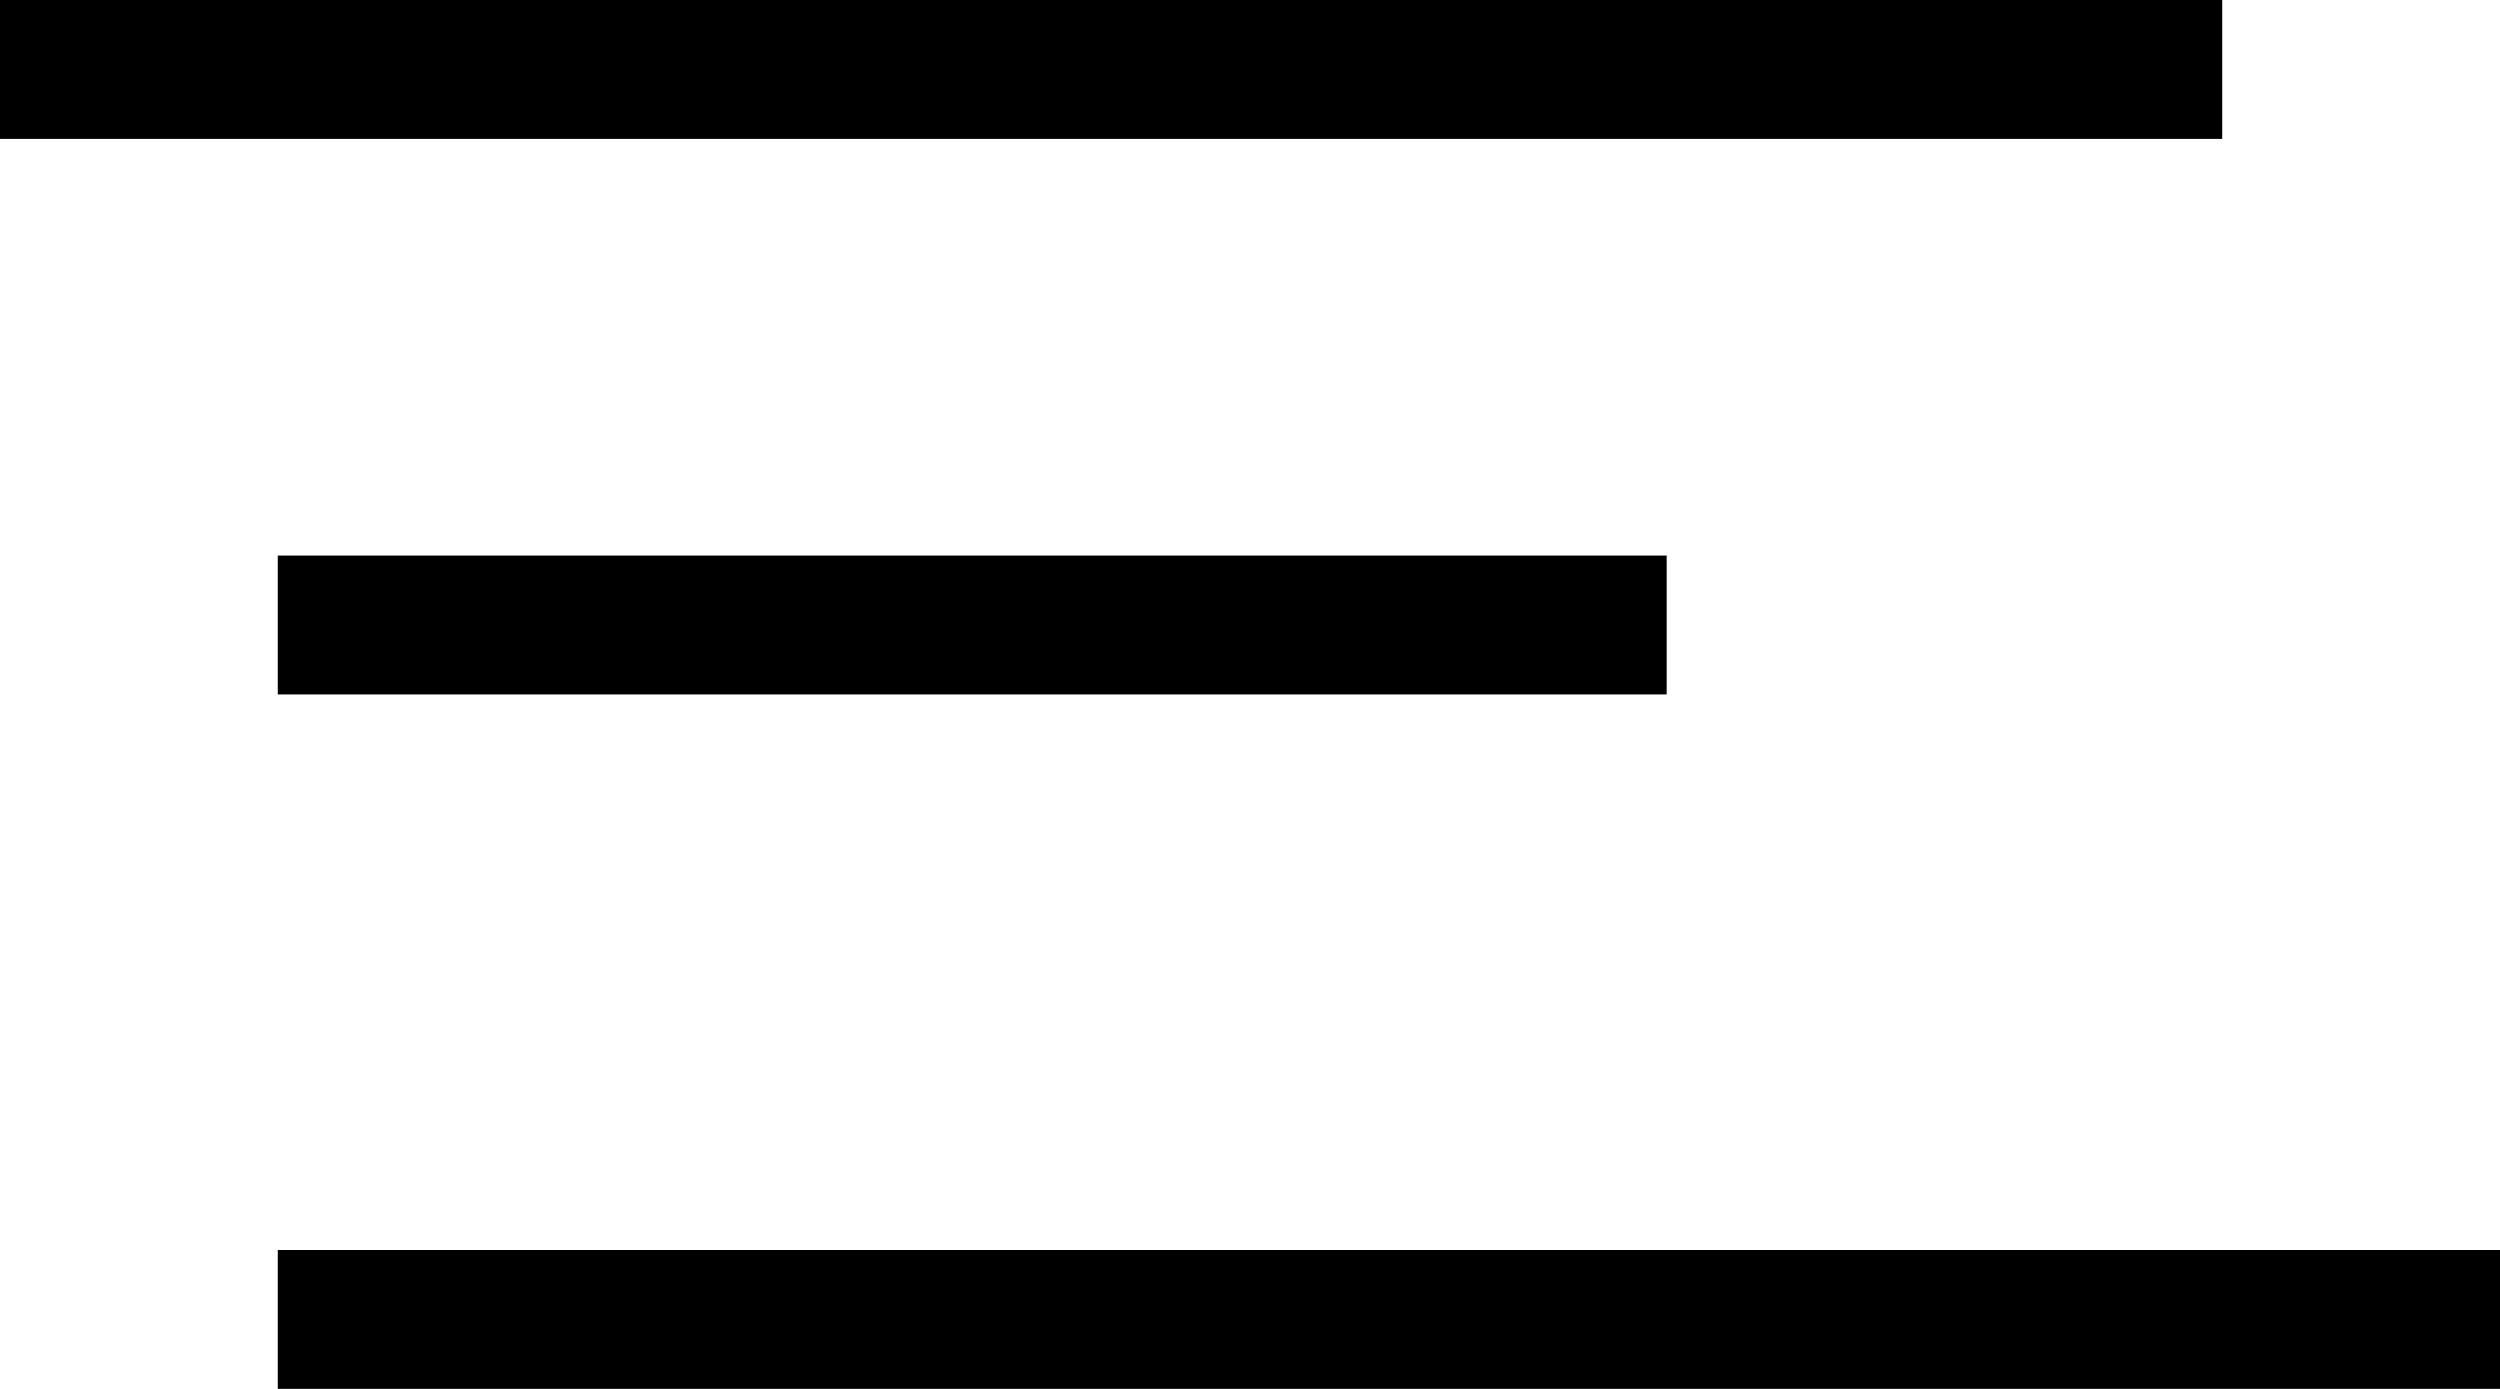 <svg width="18" height="10" viewBox="0 0 18 10" fill="none" xmlns="http://www.w3.org/2000/svg">
<line y1="0.5" x2="16" y2="0.5" stroke="black"/>
<line x1="2" y1="9.5" x2="18" y2="9.5" stroke="black"/>
<line x1="2" y1="4.5" x2="12" y2="4.5" stroke="black"/>
</svg>
